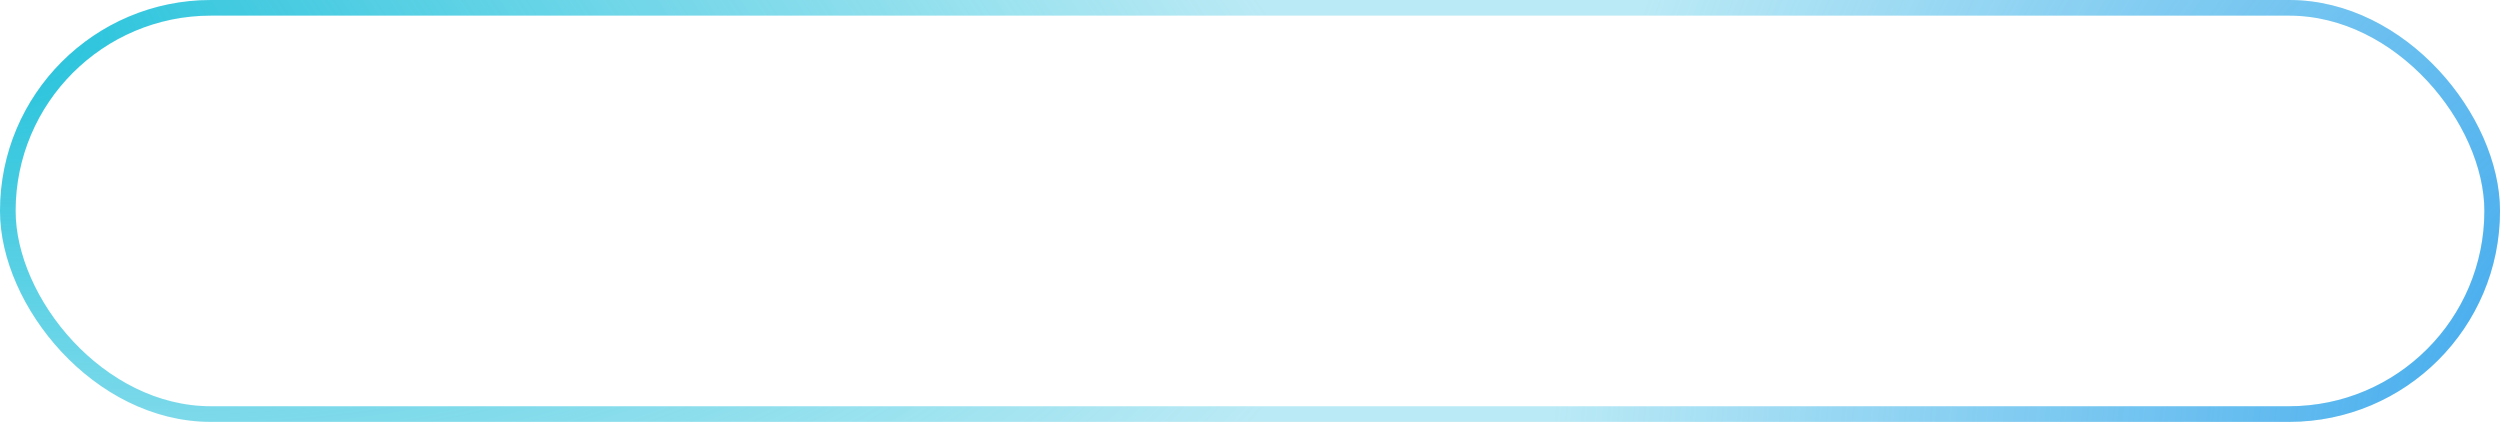 <svg width="320" height="54" fill="none" xmlns="http://www.w3.org/2000/svg"><rect x="1" y="1" width="318" height="52" rx="26" stroke="url(#a)" stroke-width="2"/><rect x="1" y="1" width="318" height="52" rx="26" stroke="url(#b)" stroke-width="2"/><defs><radialGradient id="a" cx="0" cy="0" r="1" gradientUnits="userSpaceOnUse" gradientTransform="rotate(10.446 -6.745 -73.793) scale(339.111 148.449)"><stop offset=".036" stop-color="#24C5DB"/><stop offset=".551" stop-color="#24C5DB" stop-opacity=".26"/></radialGradient><radialGradient id="b" cx="0" cy="0" r="1" gradientUnits="userSpaceOnUse" gradientTransform="rotate(-167.555 174.53 9.389) scale(143.403 170.342)"><stop stop-color="#2299EB" stop-opacity=".92"/><stop offset="1" stop-color="#2299EB" stop-opacity=".07"/></radialGradient></defs></svg>